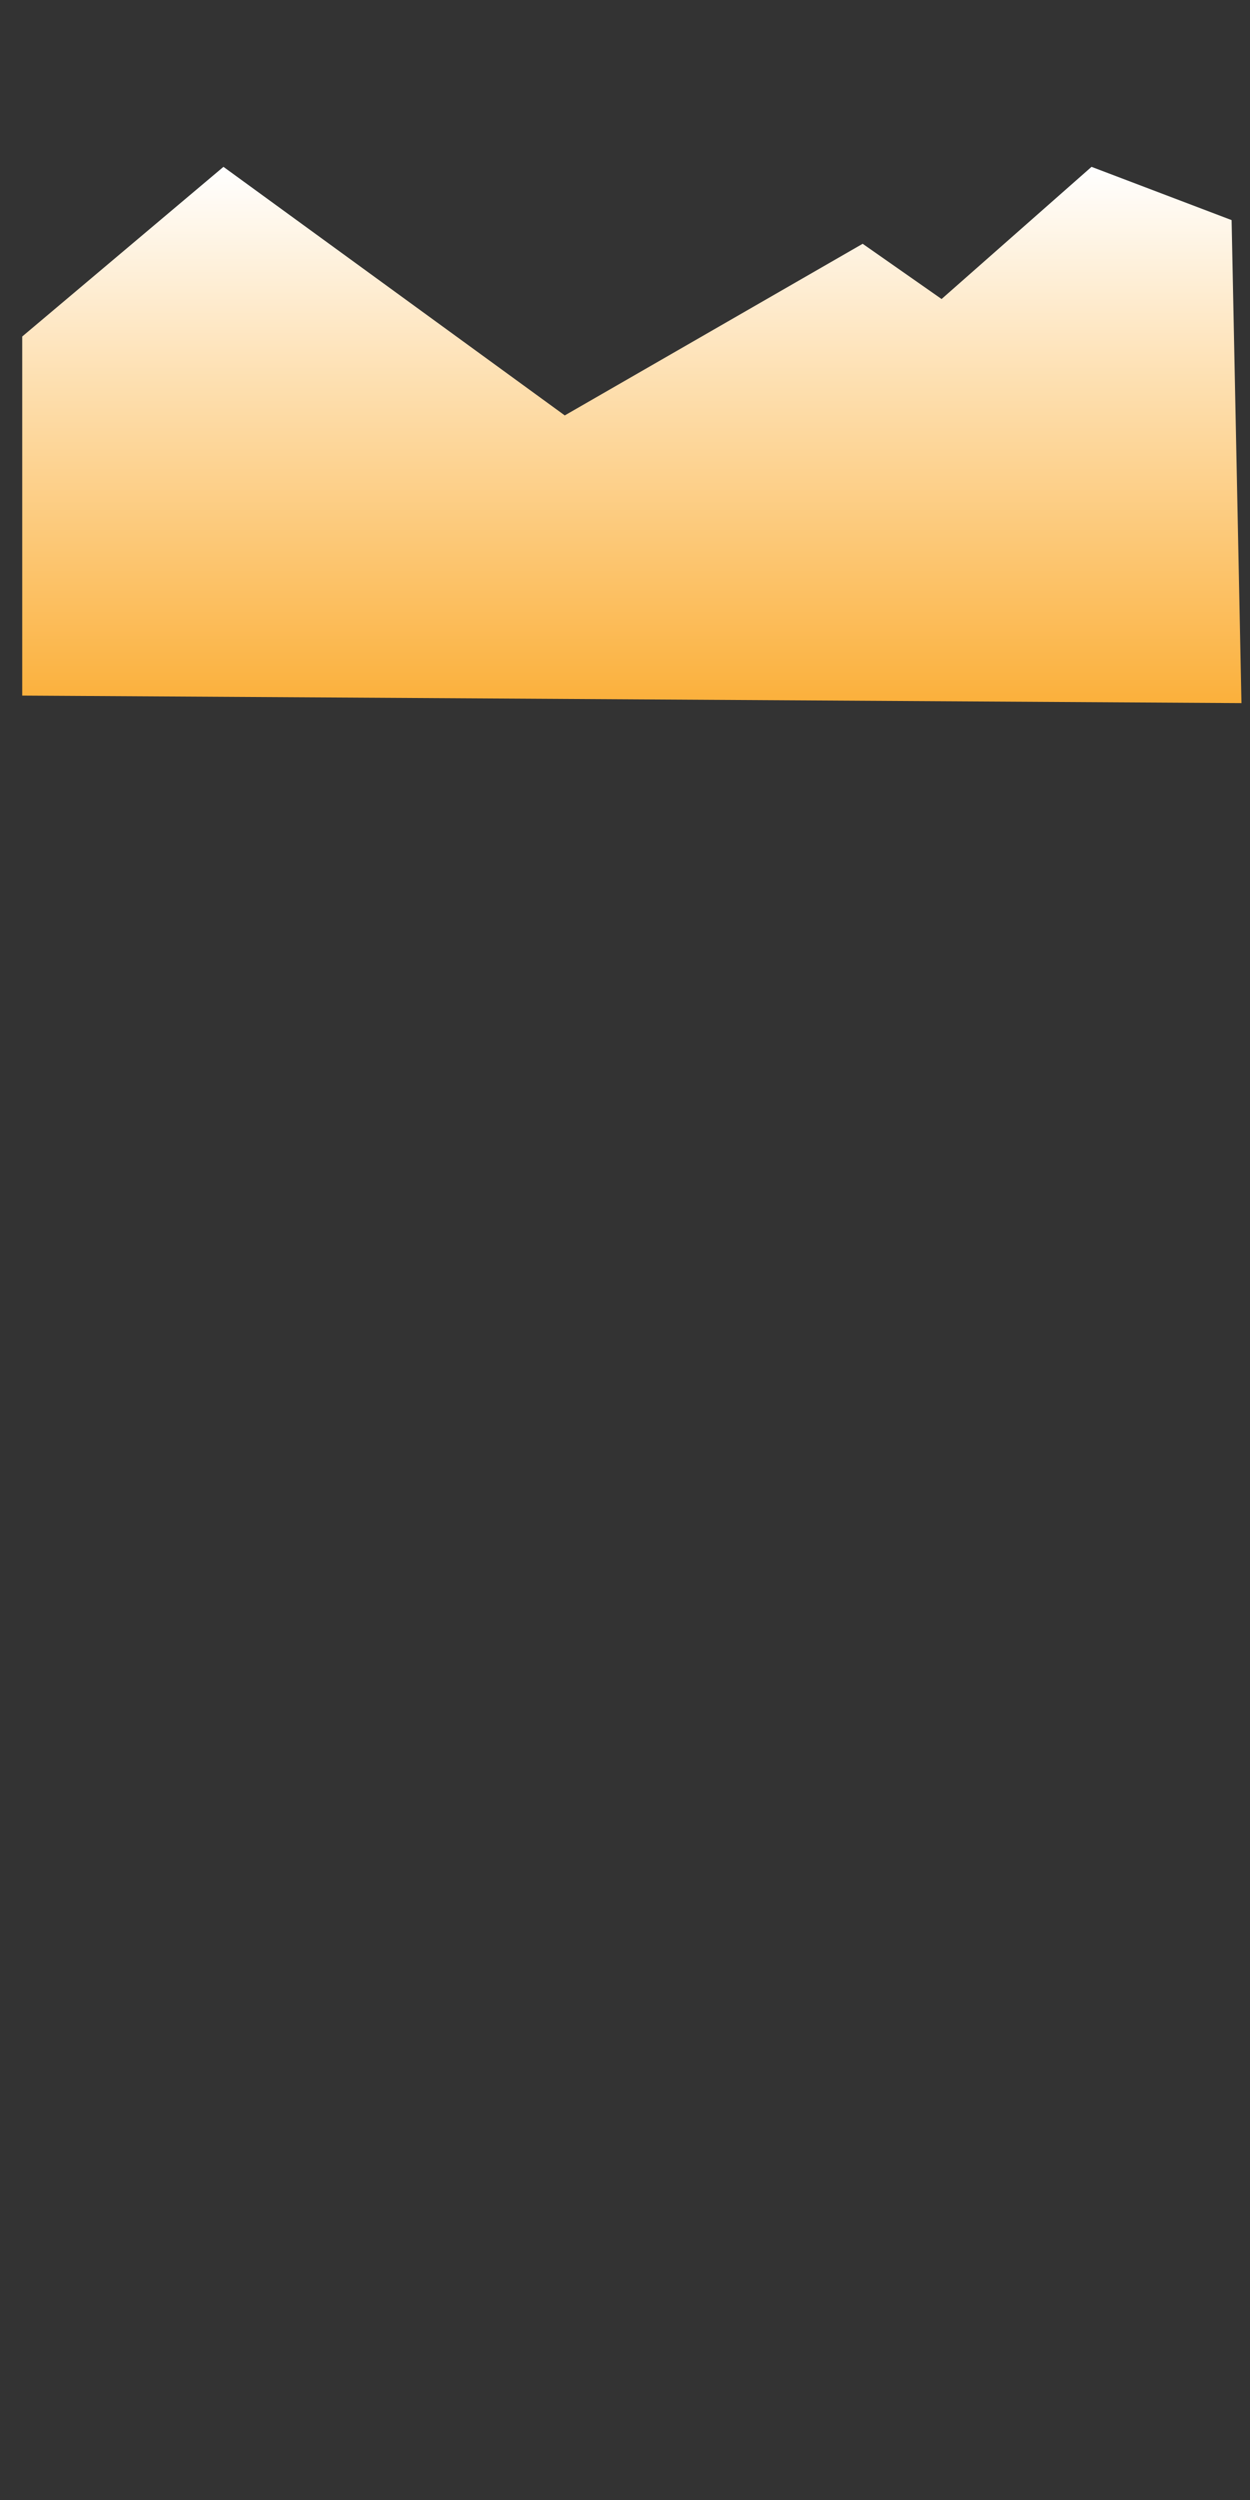 <svg id="Layer_2" data-name="Layer 2" xmlns="http://www.w3.org/2000/svg" xmlns:xlink="http://www.w3.org/1999/xlink" viewBox="0 0 2000 4000"><rect x="0" y="0" width="2000" height="4000" fill="#333333" stroke="none"/><defs><style>.cls-1{fill:url(#linear-gradient);}</style><linearGradient id="linear-gradient" x1="1010.95" y1="266.95" x2="1010.95" y2="1125" gradientUnits="userSpaceOnUse"><stop offset="0" stop-color="#fff"/><stop offset="1" stop-color="#fbb03b"/></linearGradient></defs><title>Artboard 12</title><polygon class="cls-1" points="1970.55 352.18 1746.43 266.95 1506.53 478.44 1380.27 390.06 903.63 664.68 357.54 266.95 35.57 538.41 35.57 1112.94 1986.33 1125 1970.55 352.18"/></svg>